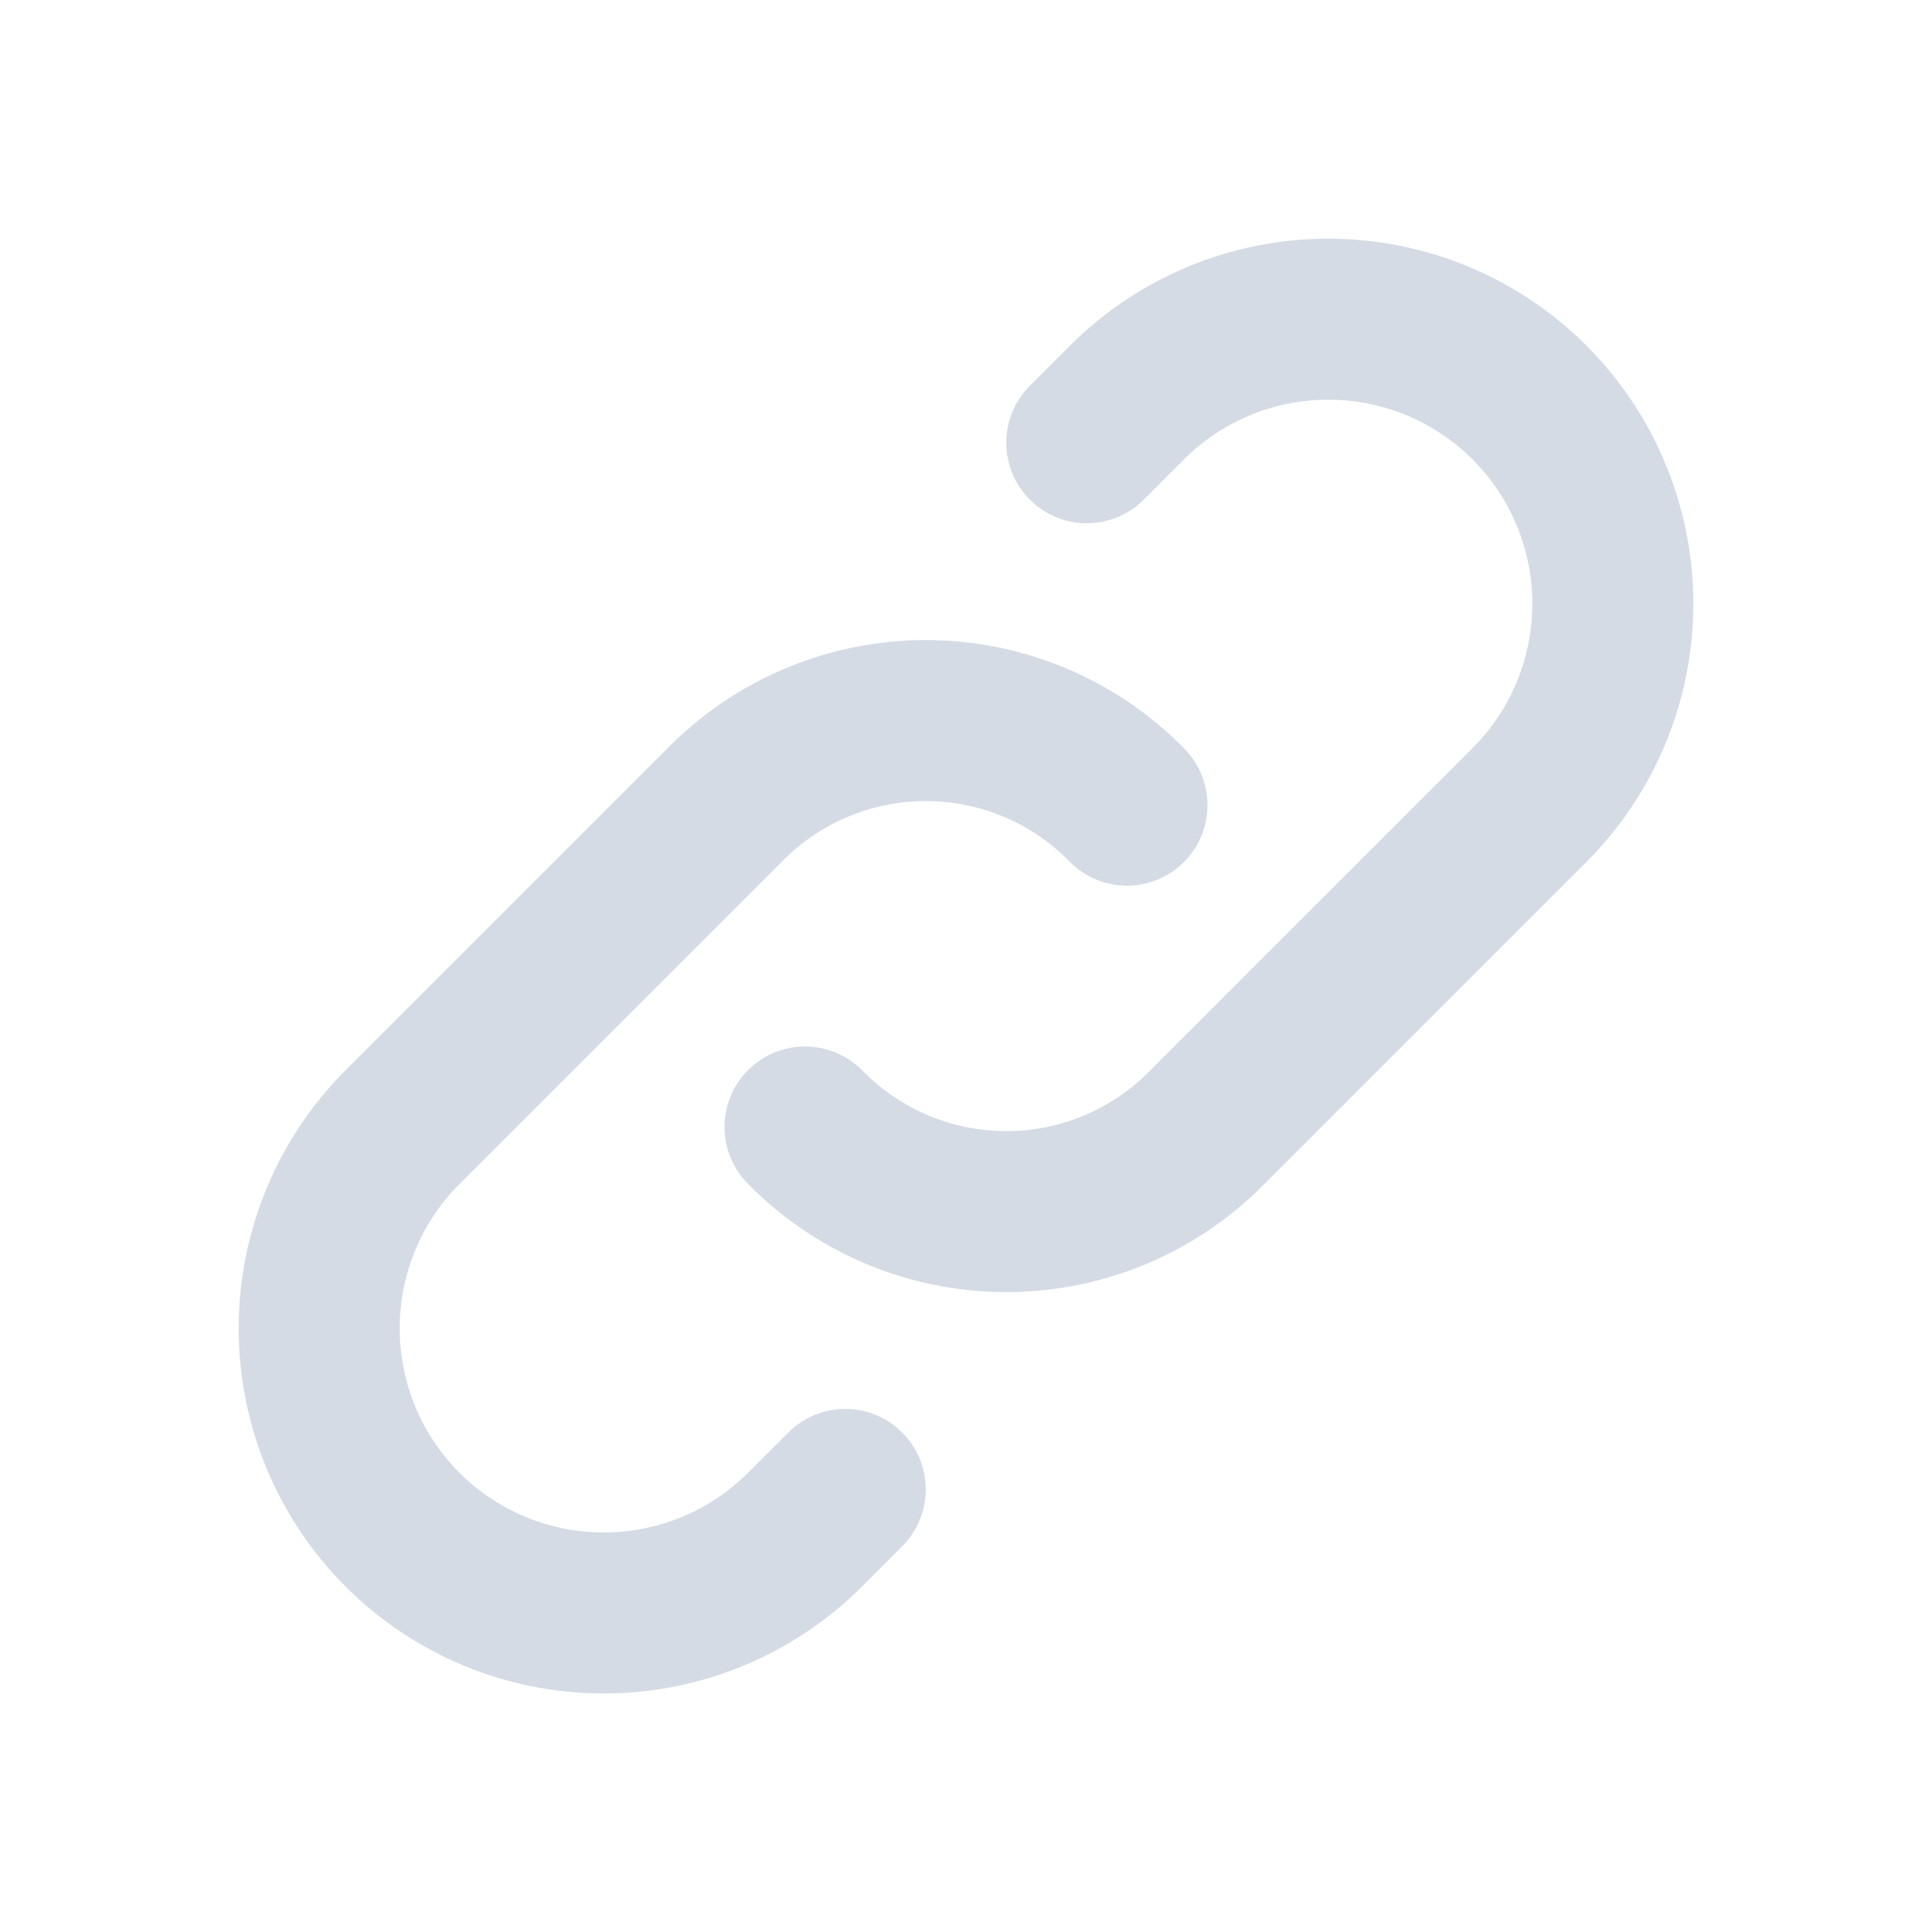 <svg width="24" height="24" viewBox="0 0 24 24" fill="none" xmlns="http://www.w3.org/2000/svg">
<path d="M10 14C10.326 14.333 10.715 14.597 11.144 14.778C11.573 14.958 12.034 15.051 12.5 15.051C12.966 15.051 13.427 14.958 13.856 14.778C14.285 14.597 14.674 14.333 15 14L19 10C19.663 9.337 20.035 8.438 20.035 7.5C20.035 6.563 19.663 5.663 19 5C18.337 4.337 17.438 3.965 16.5 3.965C15.562 3.965 14.663 4.337 14 5L13.5 5.5" stroke="#D4DBE4" stroke-width="2" stroke-linecap="round" stroke-linejoin="round"/>
<path d="M14 10.002C13.675 9.669 13.286 9.405 12.856 9.224C12.427 9.044 11.966 8.951 11.5 8.951C11.035 8.951 10.574 9.044 10.145 9.224C9.715 9.405 9.326 9.669 9 10.002L5 14.002C4.337 14.665 3.965 15.564 3.965 16.502C3.965 17.439 4.337 18.339 5 19.002C5.663 19.665 6.563 20.037 7.5 20.037C8.438 20.037 9.337 19.665 10 19.002L10.5 18.502" stroke="#D4DBE4" stroke-width="2" stroke-linecap="round" stroke-linejoin="round"/>
</svg>
